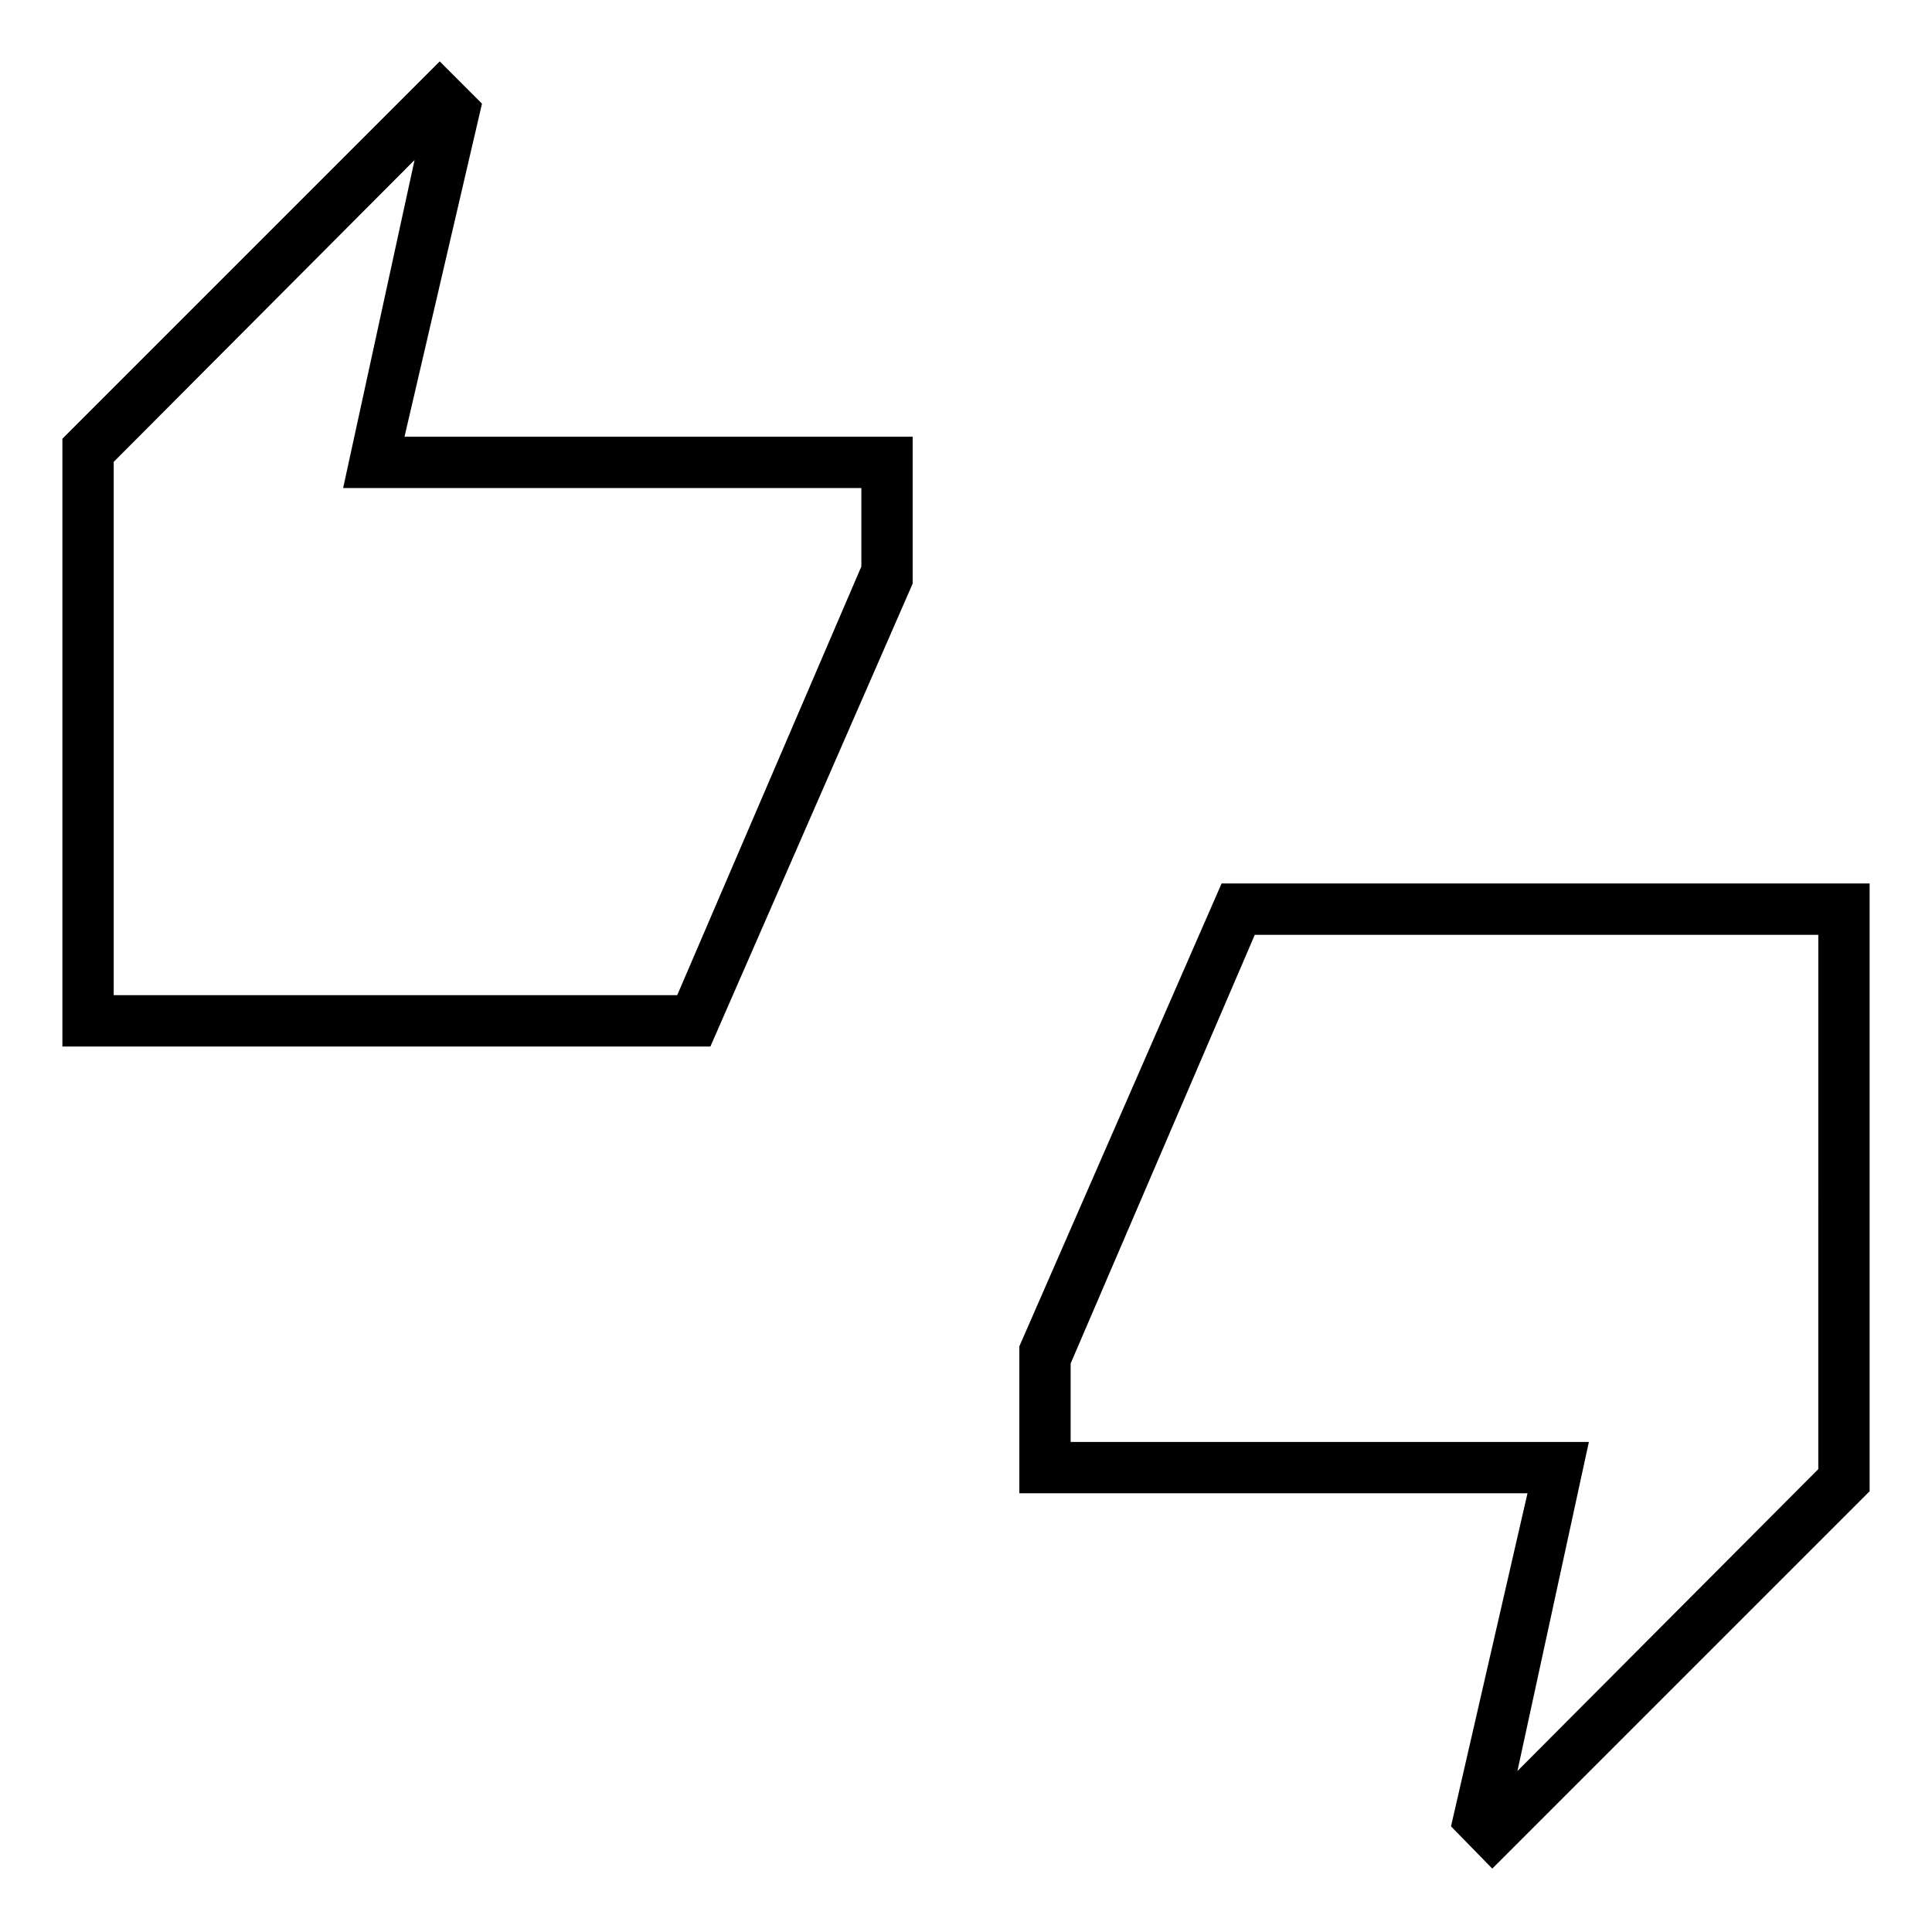 <svg xmlns="http://www.w3.org/2000/svg" height="24" viewBox="0 -960 960 960" width="24"><path d="M31-440v-302l187.5-187.5 21 21L201-743h252.5v73L353-440H31Zm25.5-25.5h280l91.5-213v-39H170.5l35.5-163-149.5 150v265Zm685 434-20.5-21L759-218H506.5v-73L607-521h322v302L741.5-31.5ZM754-80l149.5-150v-265.5h-280l-91.5 213v39h257.5L754-80ZM56.5-465.5v-265 265Zm847 235.5v-265.5V-230Z"/></svg>